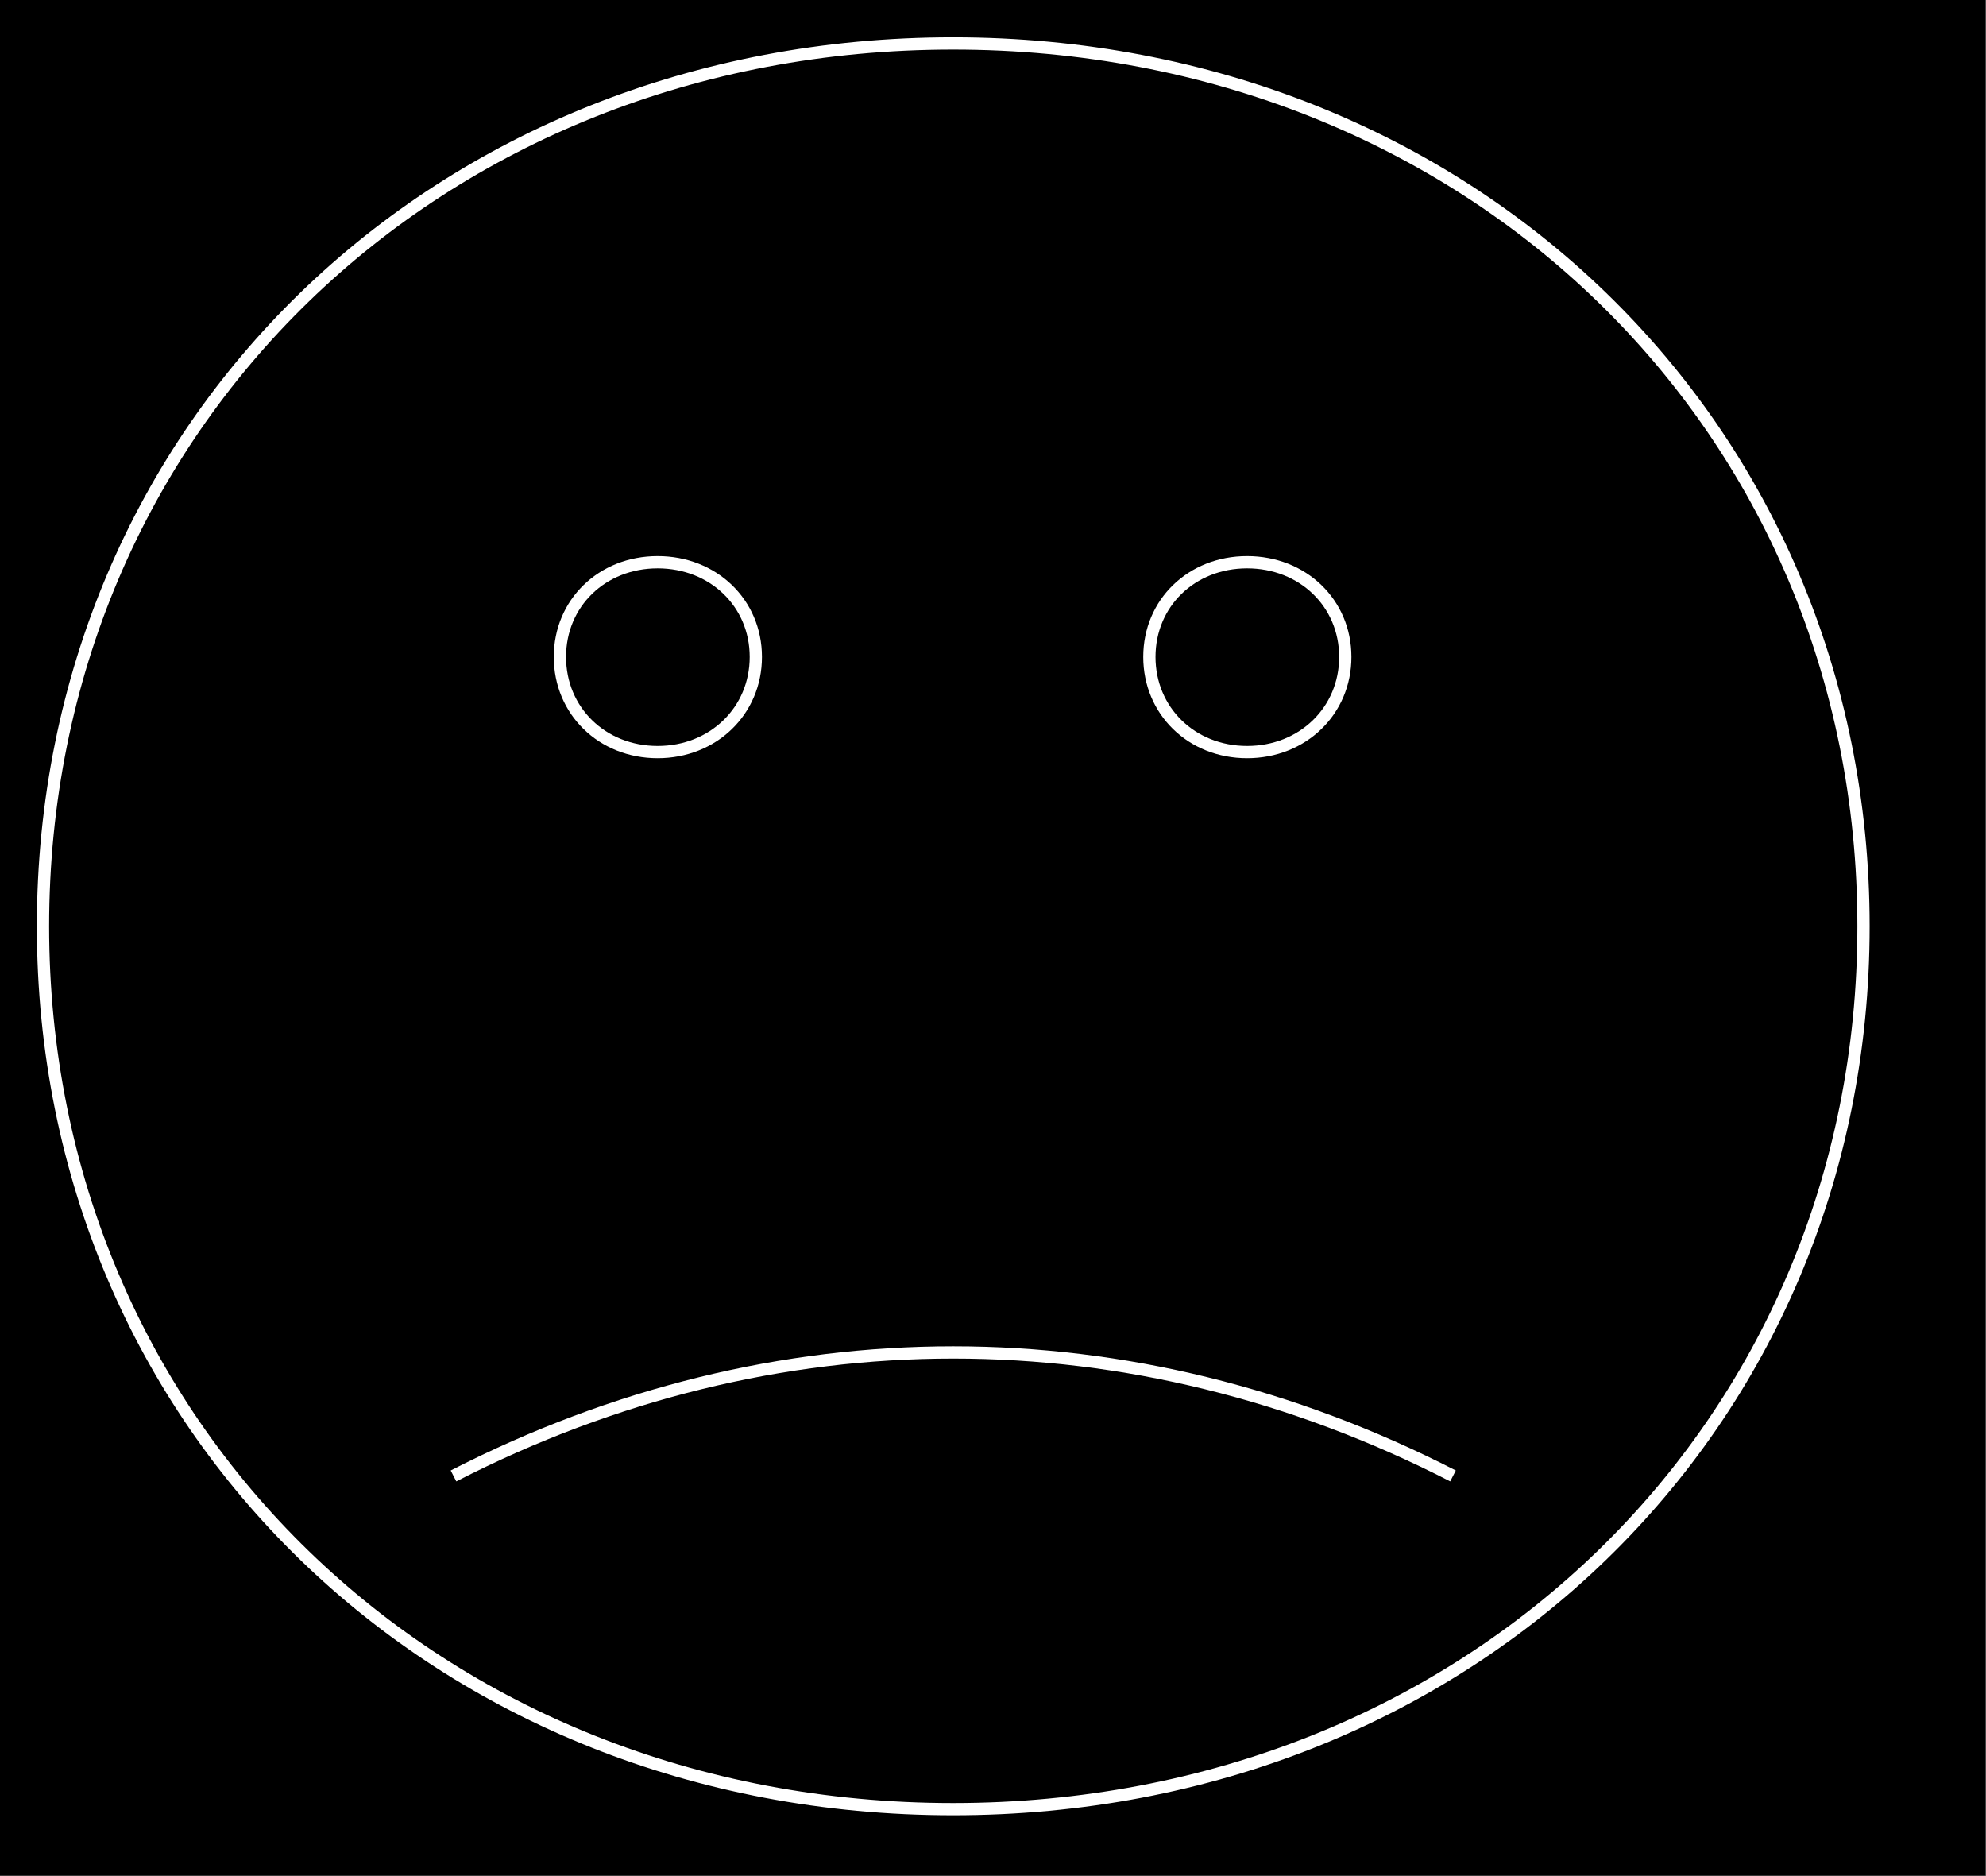 <?xml version="1.0" encoding="UTF-8"?>

<svg version="1.2" baseProfile="tiny" width="45.72mm" height="43.18mm" viewBox="0 0 4572 4318" preserveAspectRatio="xMidYMid" fill-rule="evenodd" stroke-width="28.222" stroke-linejoin="round" xmlns="http://www.w3.org/2000/svg" xmlns:xlink="http://www.w3.org/1999/xlink" xml:space="preserve">
 <rect x="0" y="0" width="4572" height="4318" fill="#808080" stroke="none"/>
 <g visibility="visible" id="MasterSlide_1_Default">
  <desc>Master slide
  </desc>
  <rect fill="none" stroke="none" x="0" y="0" width="4572" height="4318"/>
  <path fill="rgb(0,0,0)" stroke="none" d="M 2286,4317 L 0,4317 0,0 4571,0 4571,4317 2286,4317 Z"/>
 </g>
 <g visibility="visible" id="Slide_1_page1">
  <g>
   <path fill="rgb(0,0,0)" stroke="rgb(255,255,255)" id="Drawing_1_0" stroke-linejoin="round" d="M 2194,100 C 3382,100 4290,980 4290,2132 4290,3284 3382,4164 2194,4164 1006,4164 99,3284 99,2132 99,980 1006,100 2194,100 Z"/>
   <path fill="rgb(0,0,0)" stroke="rgb(255,255,255)" id="Drawing_1_1" stroke-linejoin="round" d="M 1514,1294 C 1642,1294 1740,1388 1740,1512 1740,1636 1642,1731 1514,1731 1386,1731 1289,1636 1289,1512 1289,1388 1386,1294 1514,1294 Z"/>
   <path fill="rgb(0,0,0)" stroke="rgb(255,255,255)" id="Drawing_1_2" stroke-linejoin="round" d="M 2871,1294 C 2999,1294 3097,1388 3097,1512 3097,1636 2999,1731 2871,1731 2743,1731 2646,1636 2646,1512 2646,1388 2743,1294 2871,1294 Z"/>
   <path fill="none" stroke="rgb(255,255,255)" id="Drawing_1_3" stroke-linejoin="round" d="M 1044,3397 C 1783,3018 2606,3018 3345,3397"/>
   <rect fill="none" stroke="none" x="100" y="100" width="4192" height="4065"/>
  </g>
 </g>
</svg>